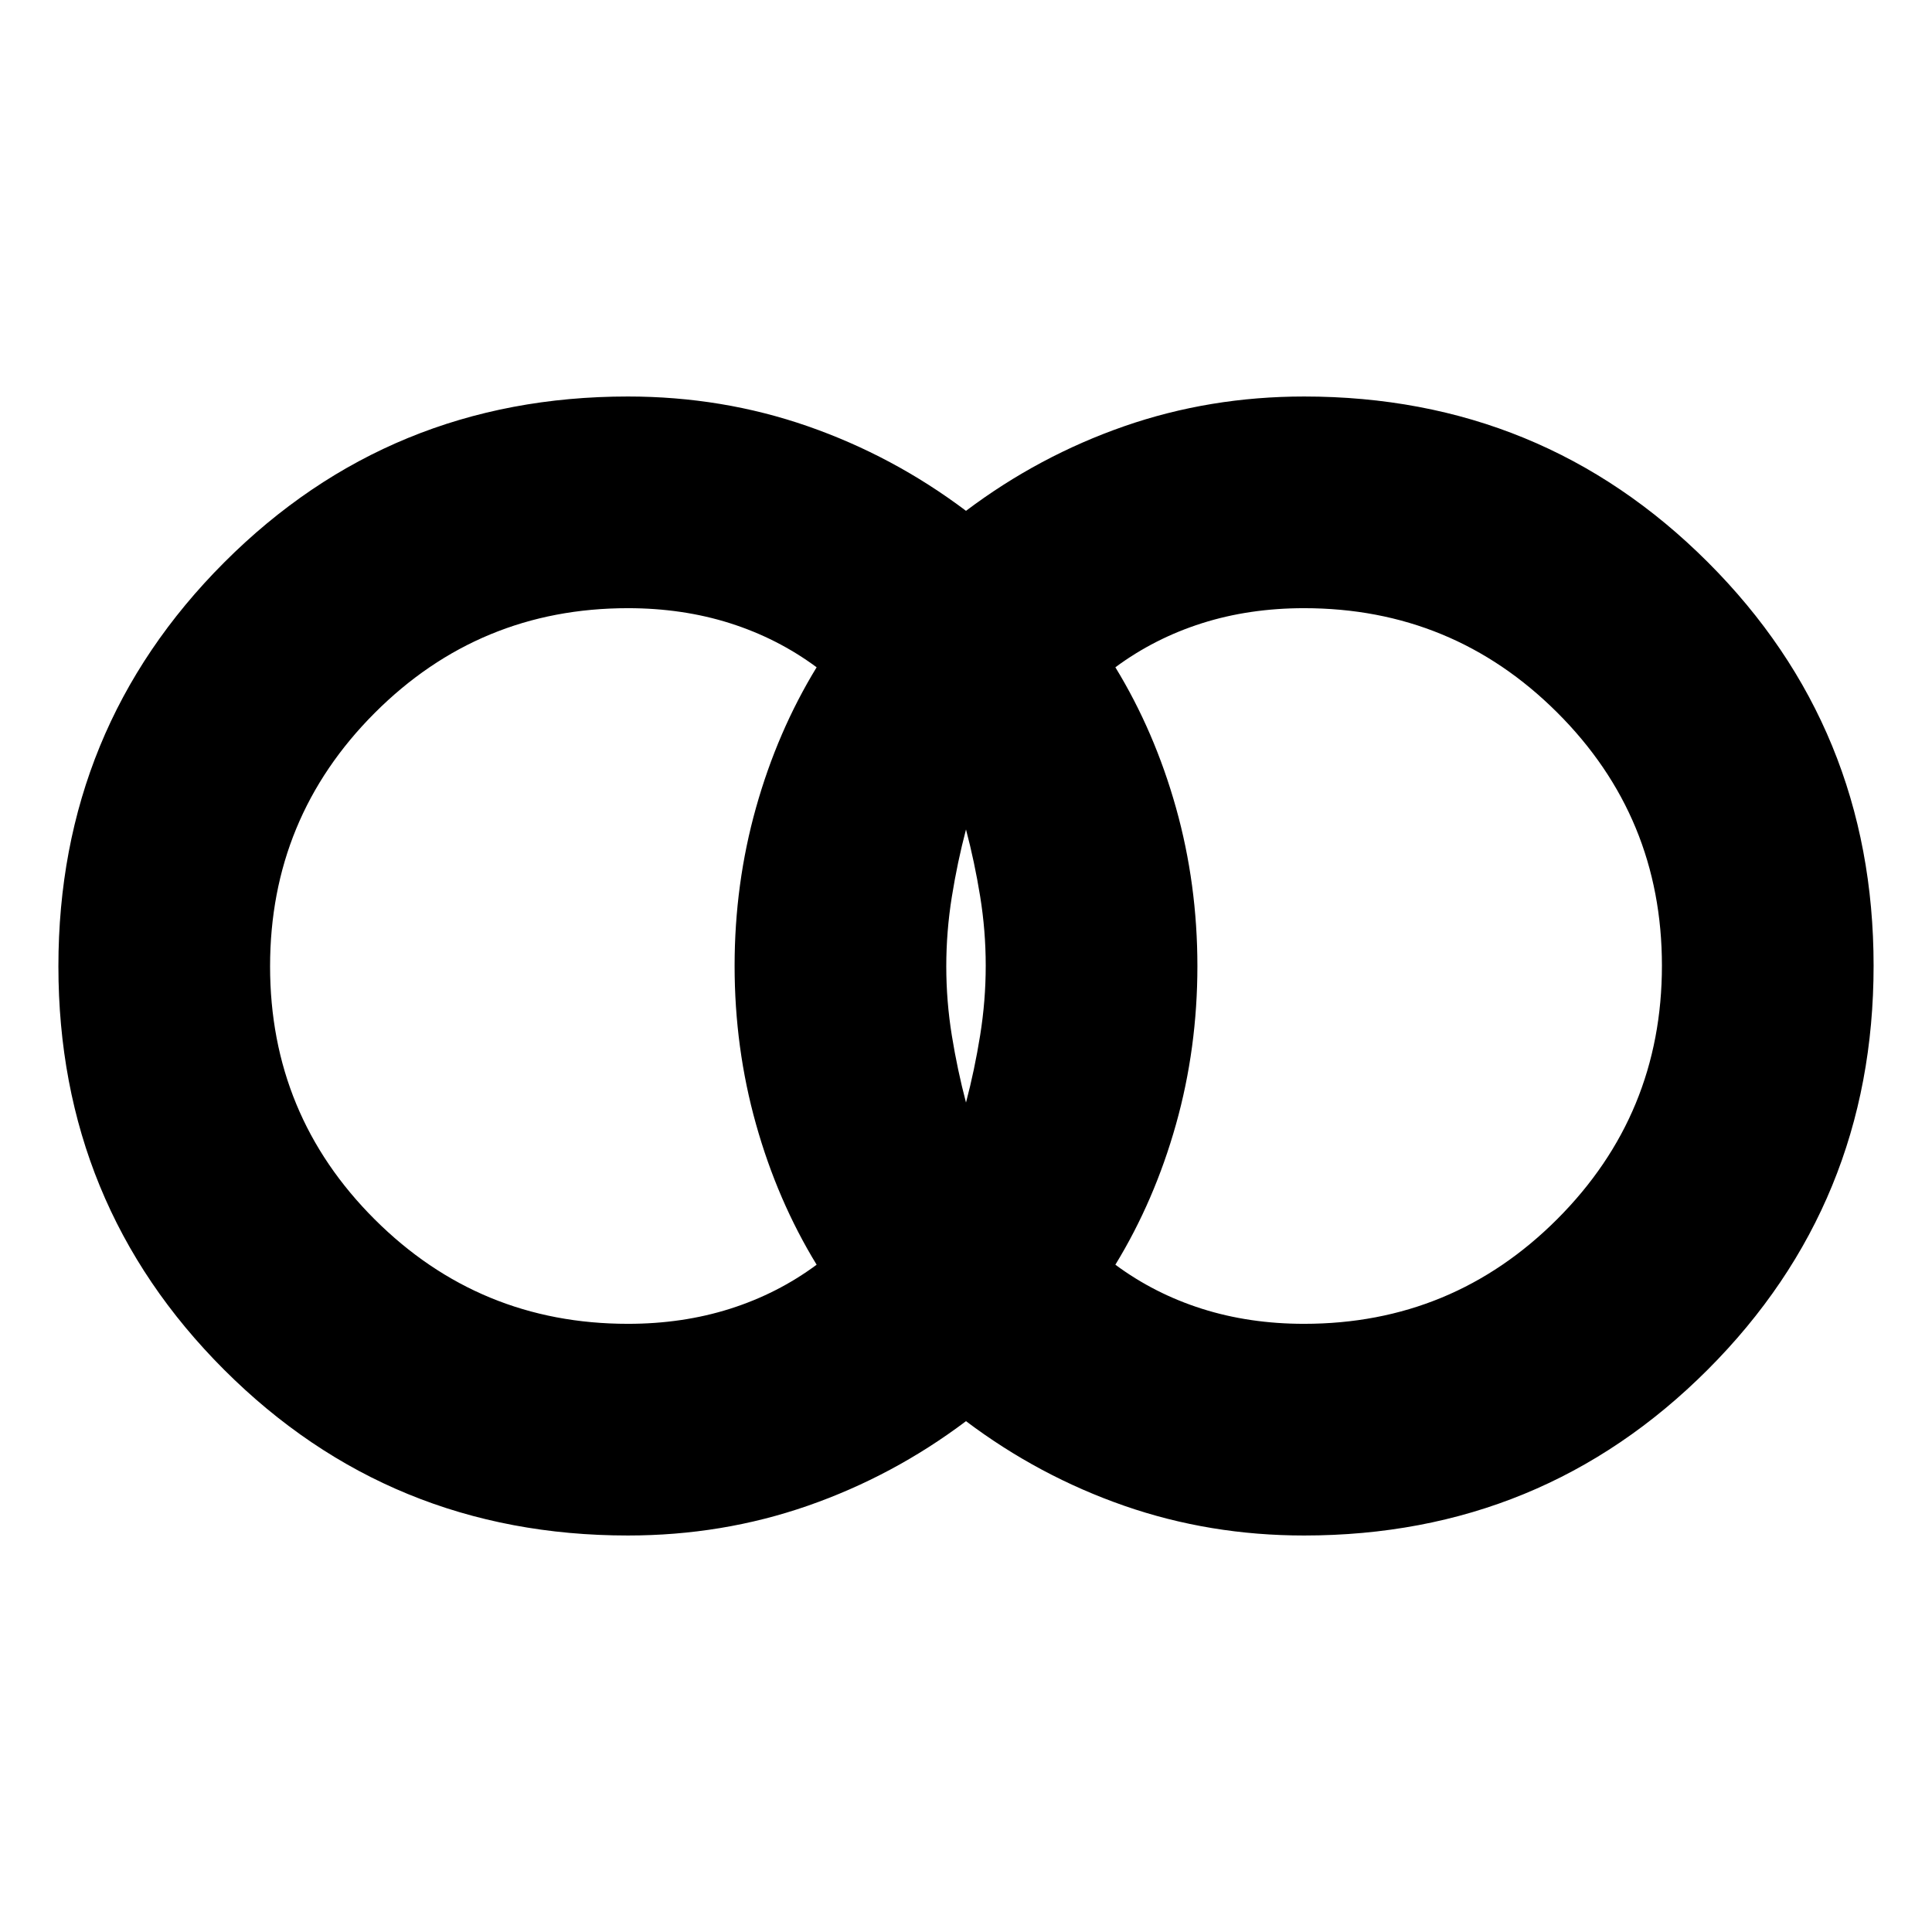 <svg xmlns="http://www.w3.org/2000/svg" height="20" viewBox="0 -960 960 960" width="20"><path d="M648-302.2q73.79 0 125.8-52.05 52-52.06 52-125.92t-52-125.75Q721.79-657.8 648-657.8q-27.19 0-50.76 7.48-23.57 7.49-43.02 21.89 19.48 31.88 30.12 69.8t10.64 78.68q0 40.76-10.64 78.63t-30.12 69.75q19.45 14.4 43.02 21.89 23.57 7.48 50.76 7.48ZM480-412.15q4.26-16.16 7.03-33.41 2.77-17.26 2.77-34.61 0-17.35-2.77-34.44-2.77-17.08-7.03-33.24-4.26 16.16-7.03 33.41-2.77 17.26-2.77 34.61 0 17.35 2.77 34.44 2.77 17.08 7.03 33.24ZM312-302.2q27.19 0 50.76-7.48 23.57-7.49 43.02-21.89-19.48-31.88-30.12-69.8t-10.64-78.68q0-40.76 10.64-78.63t30.12-69.75q-19.45-14.4-43.02-21.89-23.57-7.48-50.76-7.48-73.79 0-125.8 52.05-52 52.06-52 125.92t52 125.75Q238.21-302.2 312-302.2Zm0 105.18q-118.24 0-200.61-82.33-82.37-82.33-82.37-200.52 0-118.19 82.37-200.65 82.37-82.46 200.61-82.46 46.9 0 89.33 14.76T480-706.17q36.24-27.29 78.67-42.05 42.43-14.76 89.33-14.76 118.24 0 200.61 82.33 82.37 82.33 82.37 200.52 0 118.19-82.37 200.65-82.37 82.46-200.61 82.46-46.9 0-89.33-14.76T480-253.83q-36.24 27.29-78.67 42.05-42.43 14.76-89.33 14.76Z"/></svg>